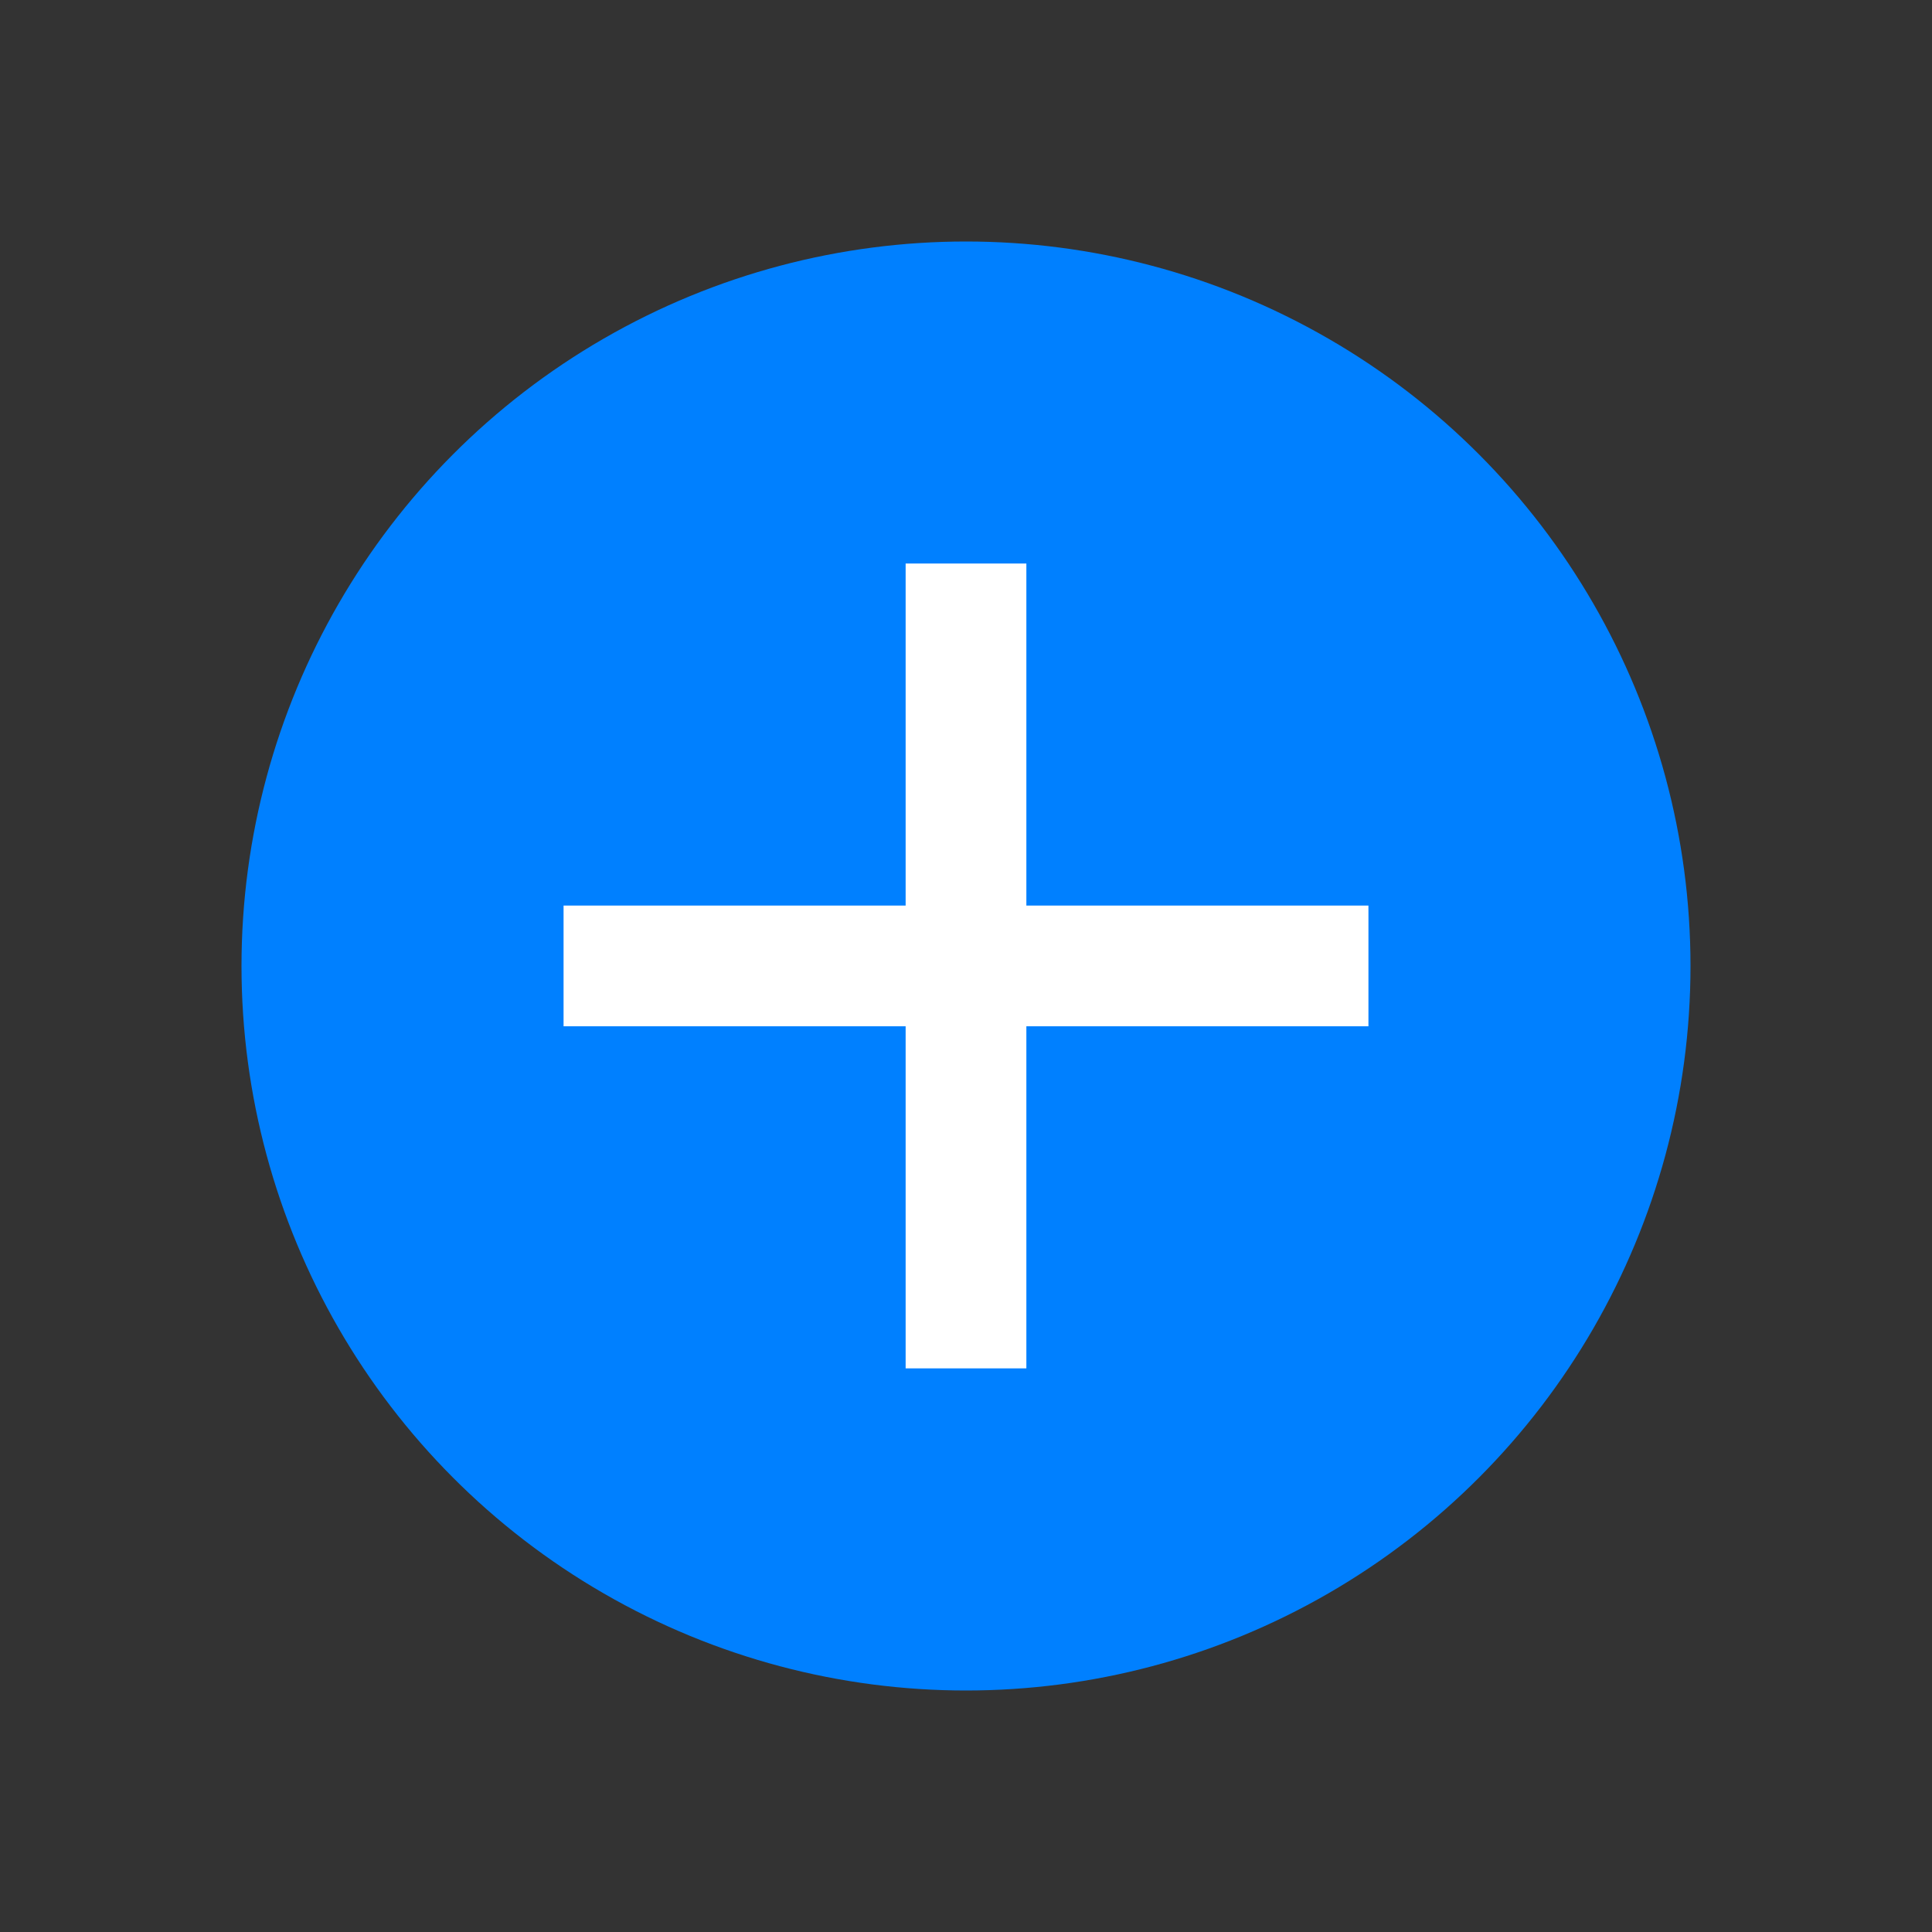 <svg height="24" viewBox="0 0 24 24" width="24" xmlns="http://www.w3.org/2000/svg"><rect x="0" y="0" width="24" height="24" fill="#333333" stroke="none"/><g fill="none" fill-rule="evenodd" transform="translate(2 2)"><circle cx="10" cy="10" fill="#0080ff" r="9"/><g stroke="#fff" stroke-width="1.5" transform="matrix(.707 .707 -.707 .707 10 5)"><path d="m0 0 7.071 7.071"/><path d="m0 0 7.071 7.071" transform="matrix(-1 0 0 1 7.071 0)"/></g></g></svg>